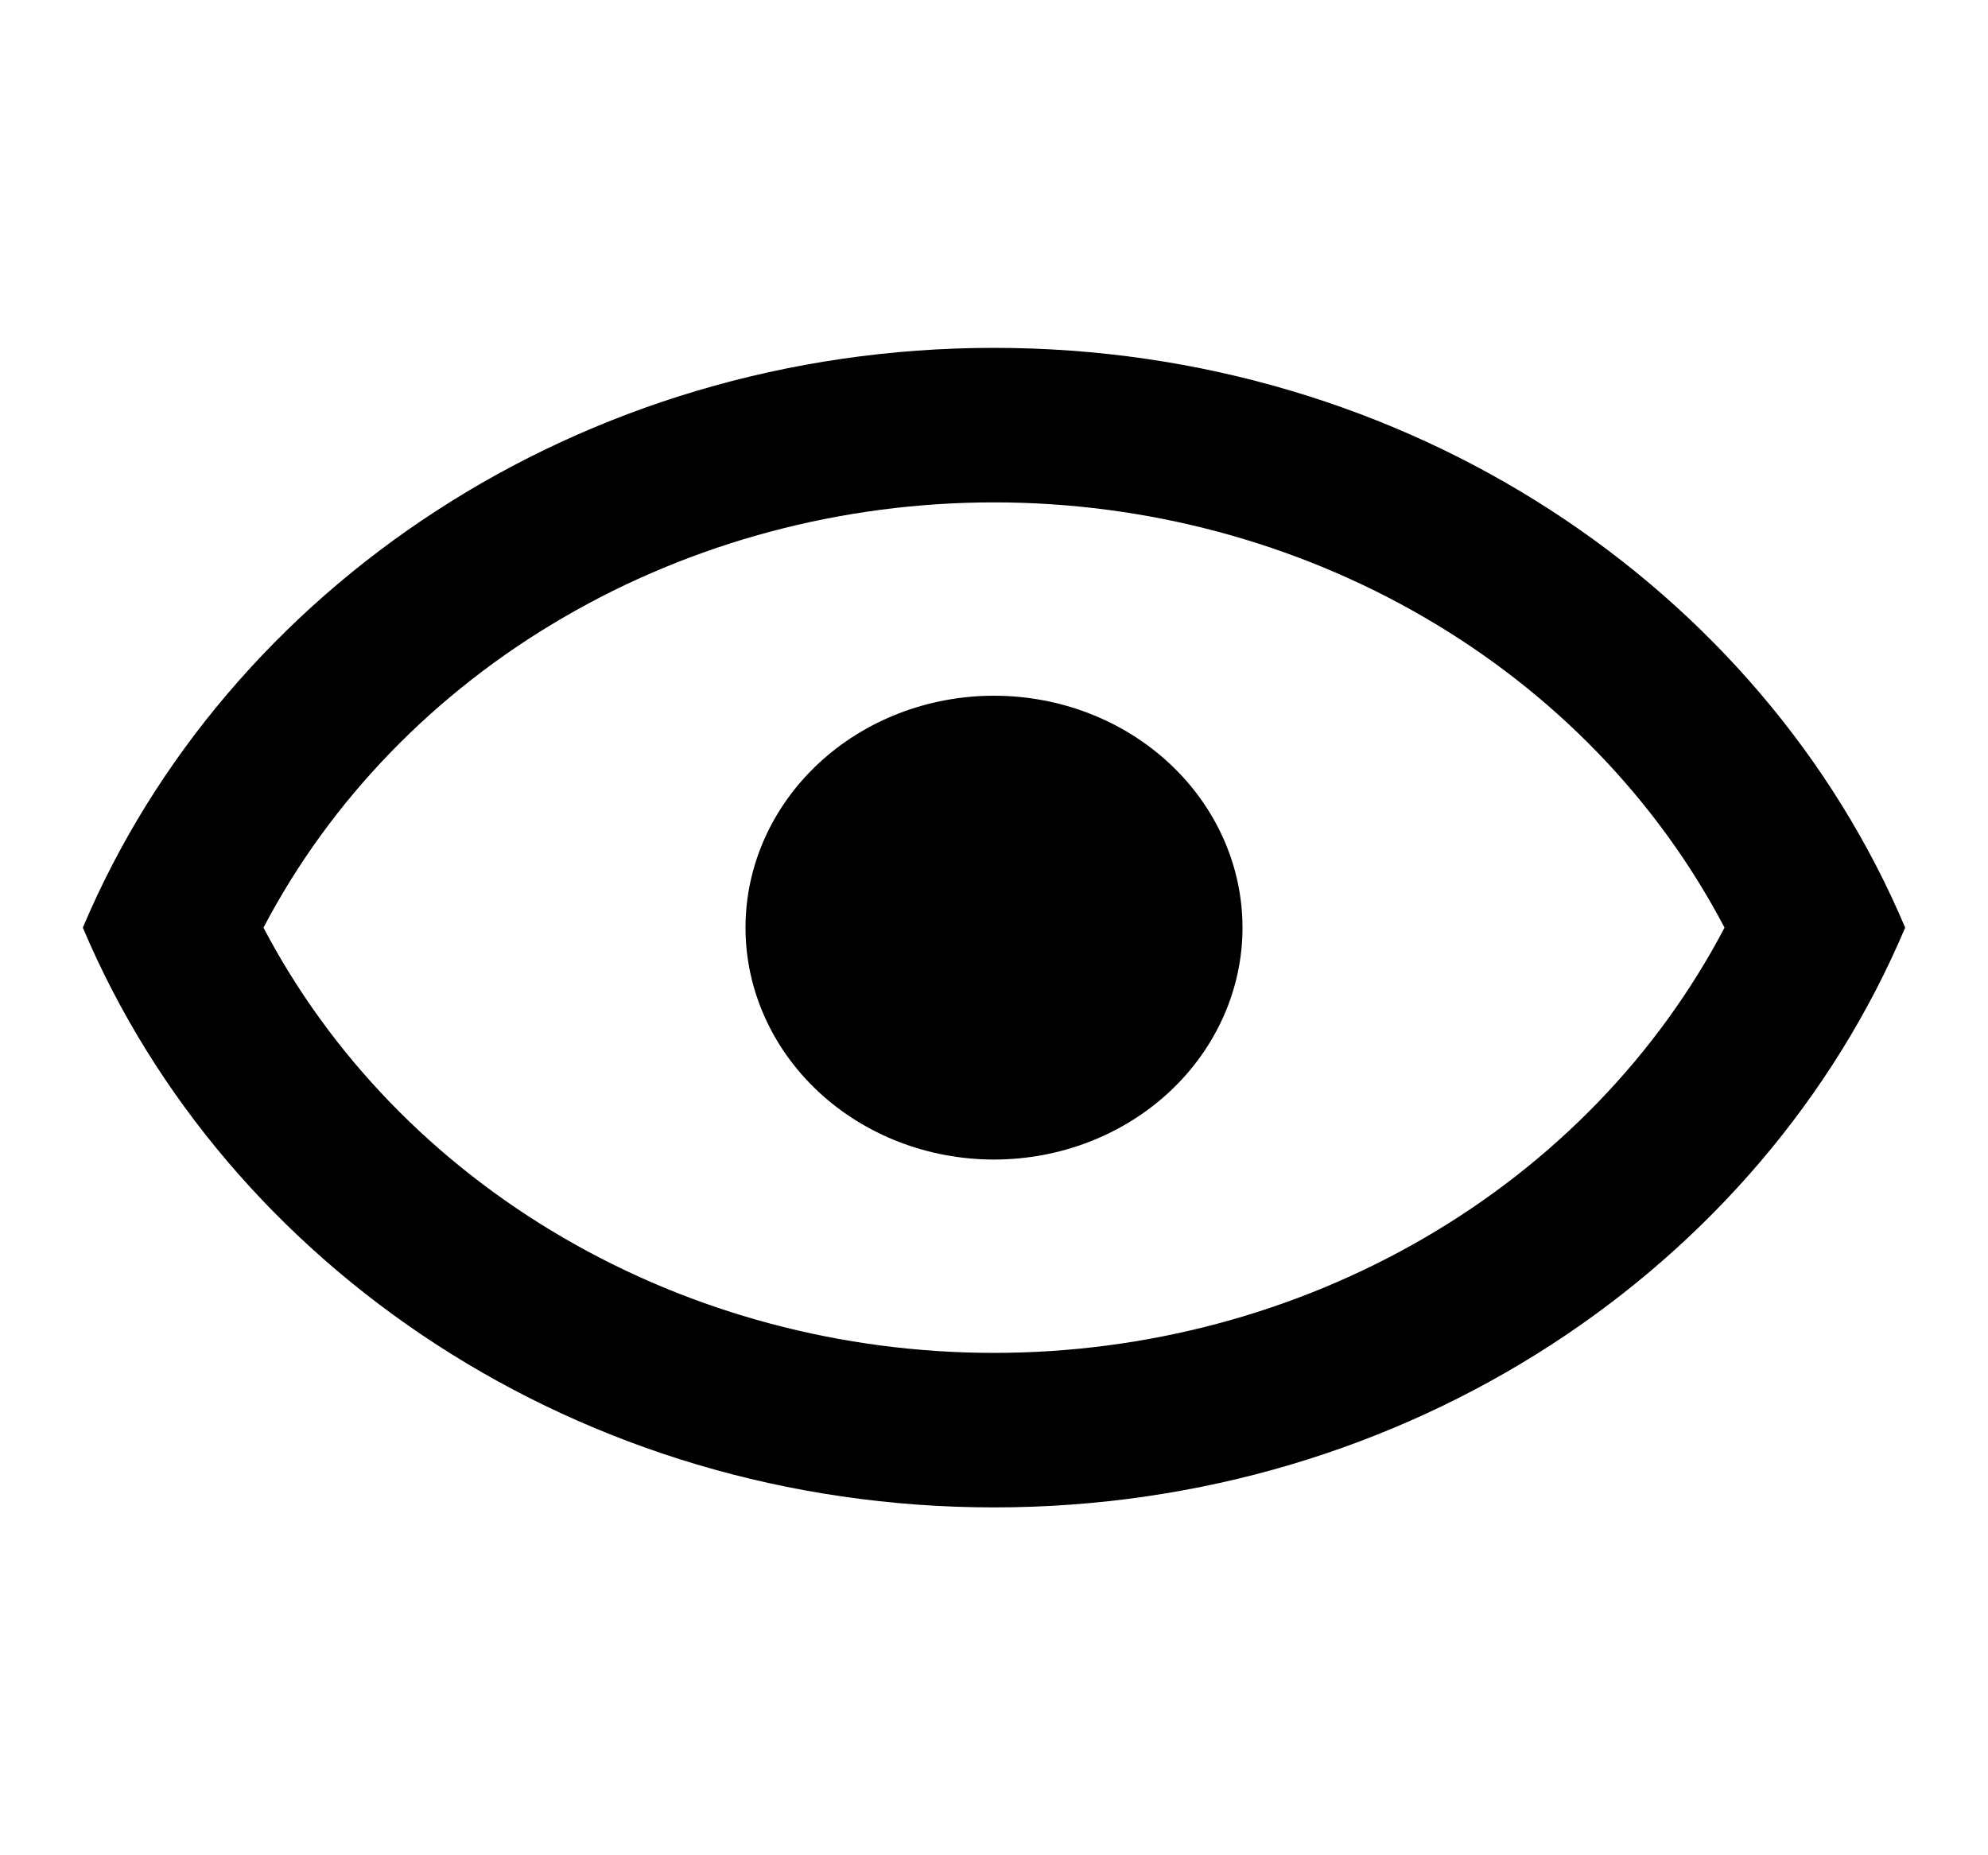 <svg width="15" height="14" viewBox="0 0 15 14" fill="none" xmlns="http://www.w3.org/2000/svg">
<path d="M7.5 5.25C7.003 5.25 6.526 5.434 6.174 5.763C5.823 6.091 5.625 6.536 5.625 7C5.625 7.464 5.823 7.909 6.174 8.237C6.526 8.566 7.003 8.75 7.5 8.75C7.997 8.75 8.474 8.566 8.826 8.237C9.177 7.909 9.375 7.464 9.375 7C9.375 6.536 9.177 6.091 8.826 5.763C8.474 5.434 7.997 5.25 7.5 5.25ZM7.5 2.625C4.375 2.625 1.706 4.439 0.625 7C1.706 9.561 4.375 11.375 7.5 11.375C10.625 11.375 13.294 9.561 14.375 7C13.294 4.439 10.625 2.625 7.5 2.625ZM13.012 7C12.507 7.963 11.723 8.774 10.748 9.341C9.774 9.908 8.649 10.209 7.5 10.209C6.351 10.209 5.226 9.908 4.252 9.341C3.277 8.774 2.493 7.963 1.988 7C2.493 6.037 3.277 5.226 4.252 4.659C5.226 4.092 6.351 3.791 7.5 3.791C8.649 3.791 9.774 4.092 10.748 4.659C11.723 5.226 12.507 6.037 13.012 7Z" fill="black"/>
</svg>
